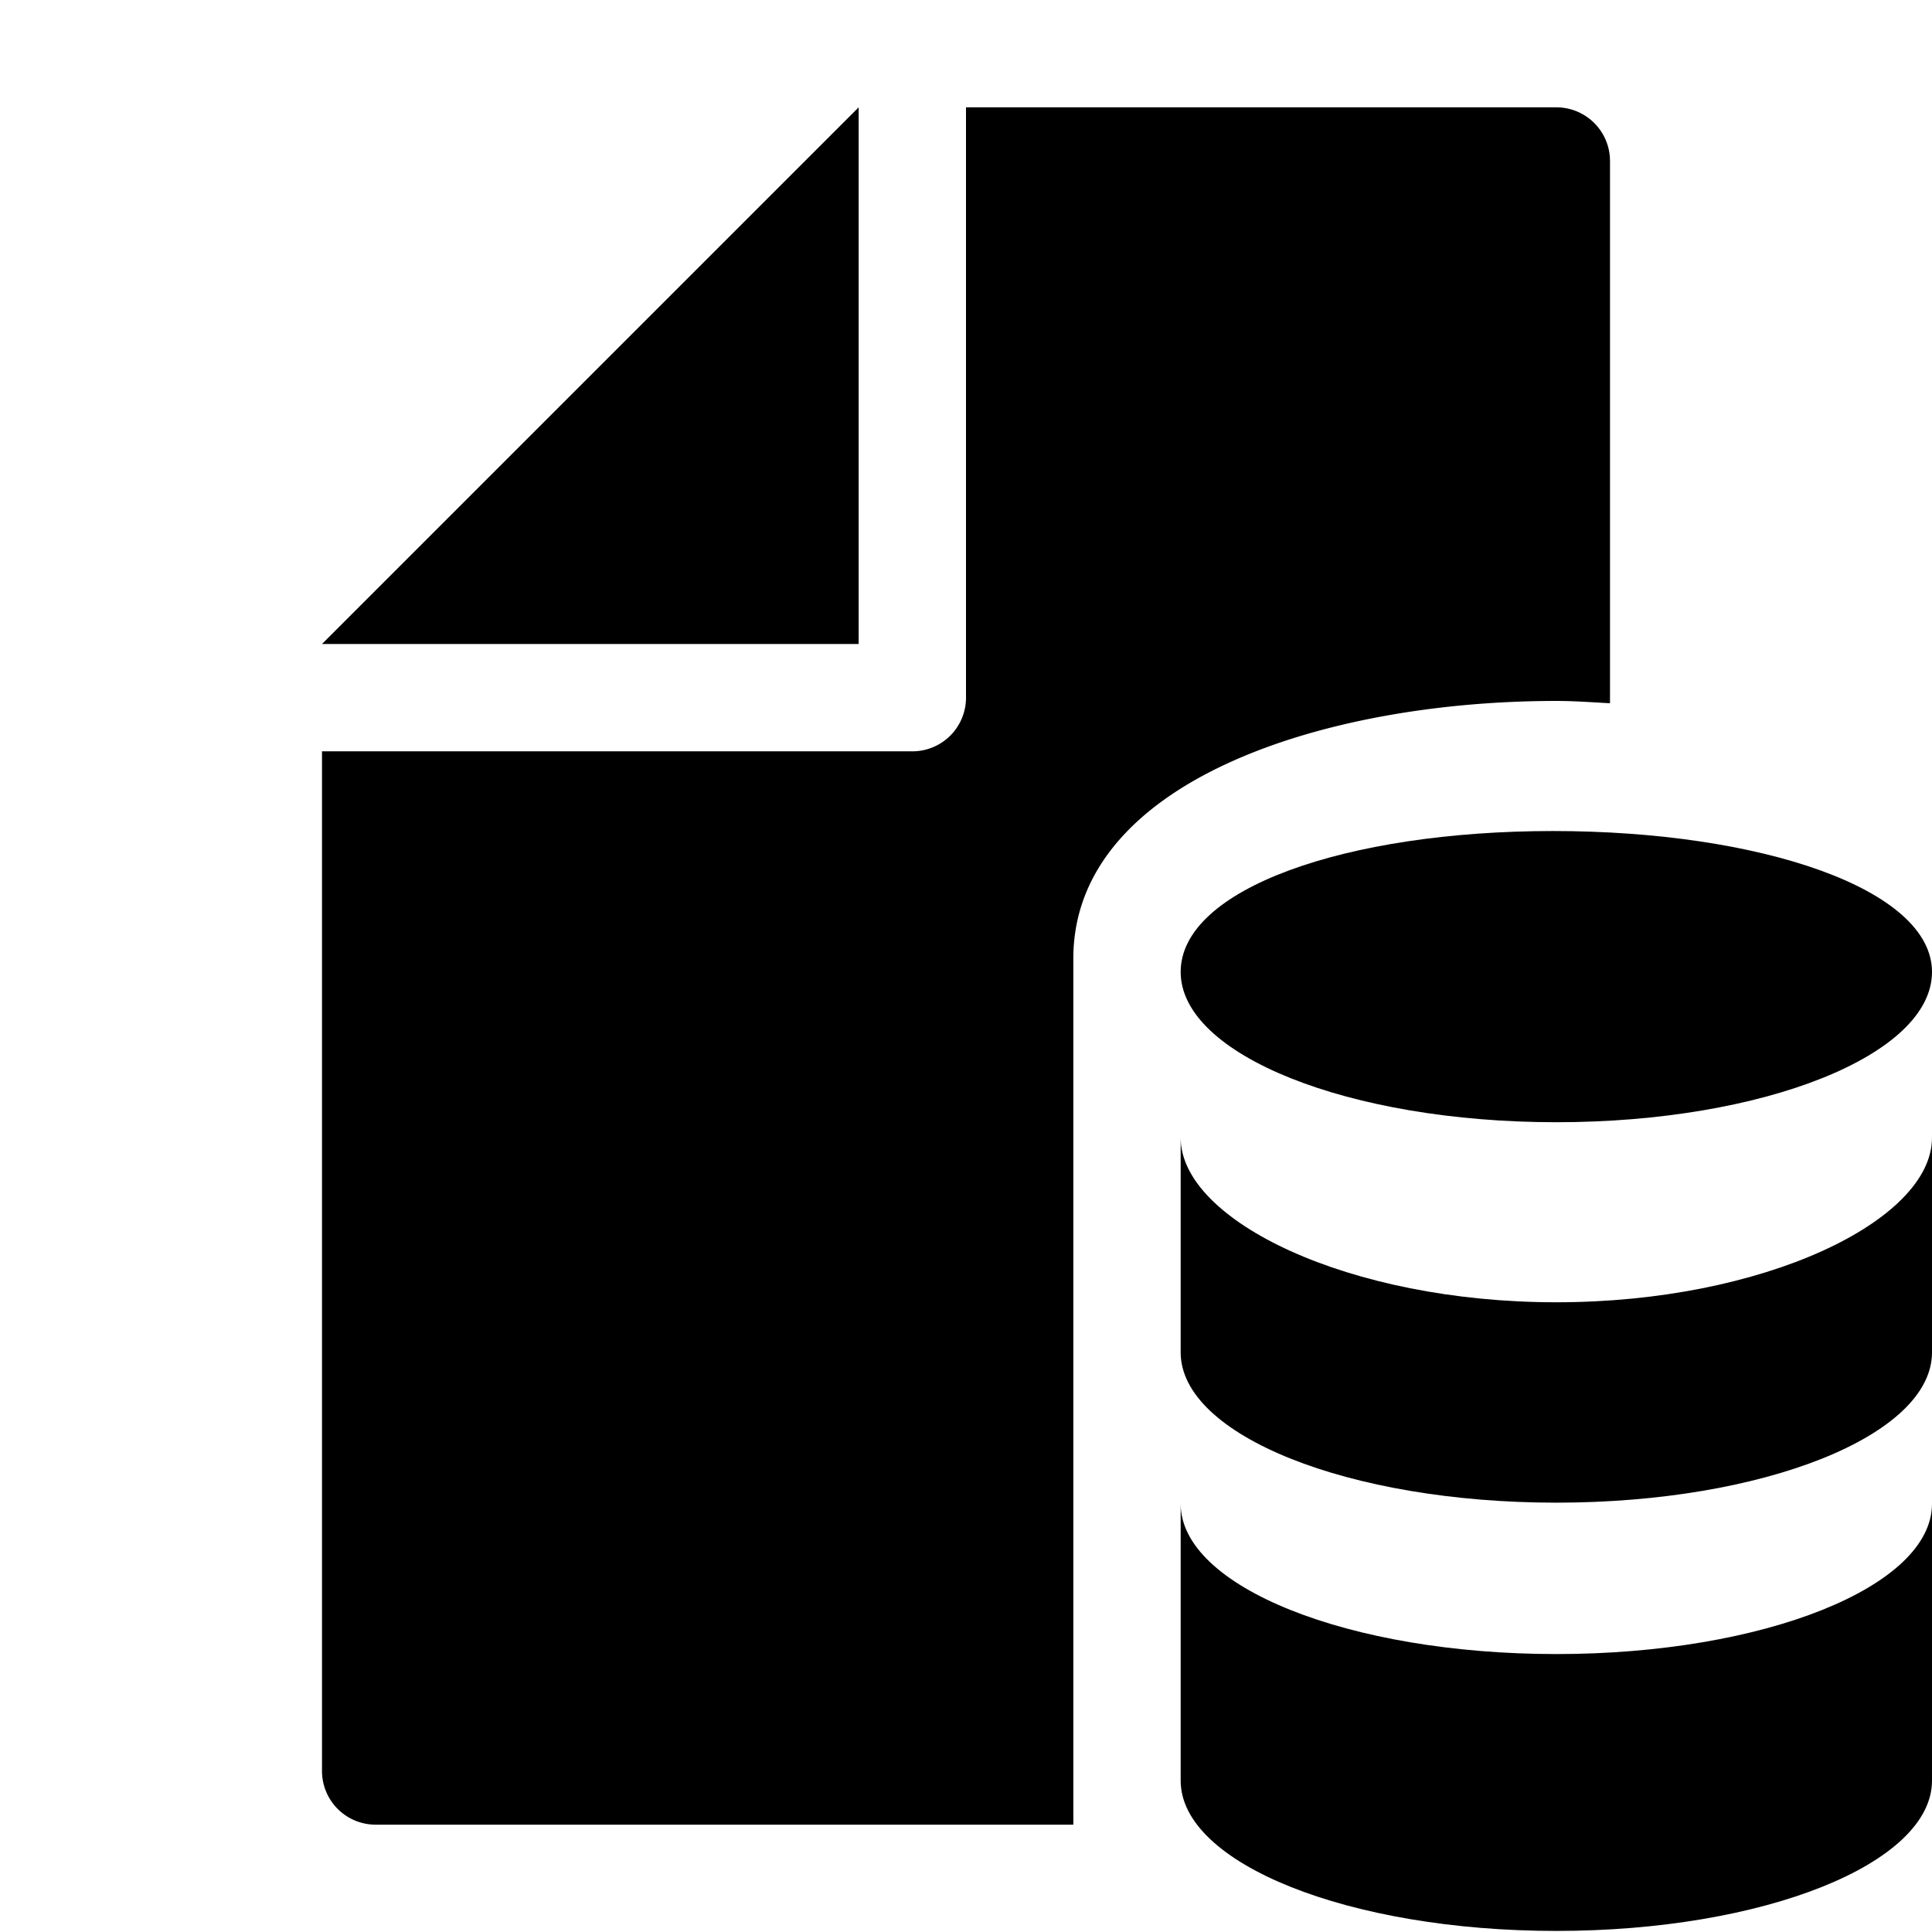 <svg xmlns="http://www.w3.org/2000/svg" height="36" viewBox="0 0 36 36" width="36"><path d="M16 2v10H6L16 2z"/><path d="M20 34V17.861c0-3.3 4.666-4.8 9-4.8.332 0 .666.025 1 .043V3a1 1 0 0 0-1-1H18v11a1 1 0 0 1-1 1H6v19a1 1 0 0 0 1 1Z"/><path d="M29 28c-3.866 0-7-1.253-7-2.8v-4c0 1.546 3.134 3.066 7 3.066s7-1.52 7-3.066v4c0 1.547-3.134 2.8-7 2.8Zm7 5.179v-5.158c0 1.546-3.134 2.8-7 2.8s-7-1.253-7-2.8v5.159c0 1.546 3.134 2.8 7 2.8s7-1.254 7-2.801Zm0-15.068c0-1.546-3.195-2.626-7.061-2.626S22 16.565 22 18.111s3.134 2.8 7 2.8 7-1.253 7-2.8Z"/></svg>